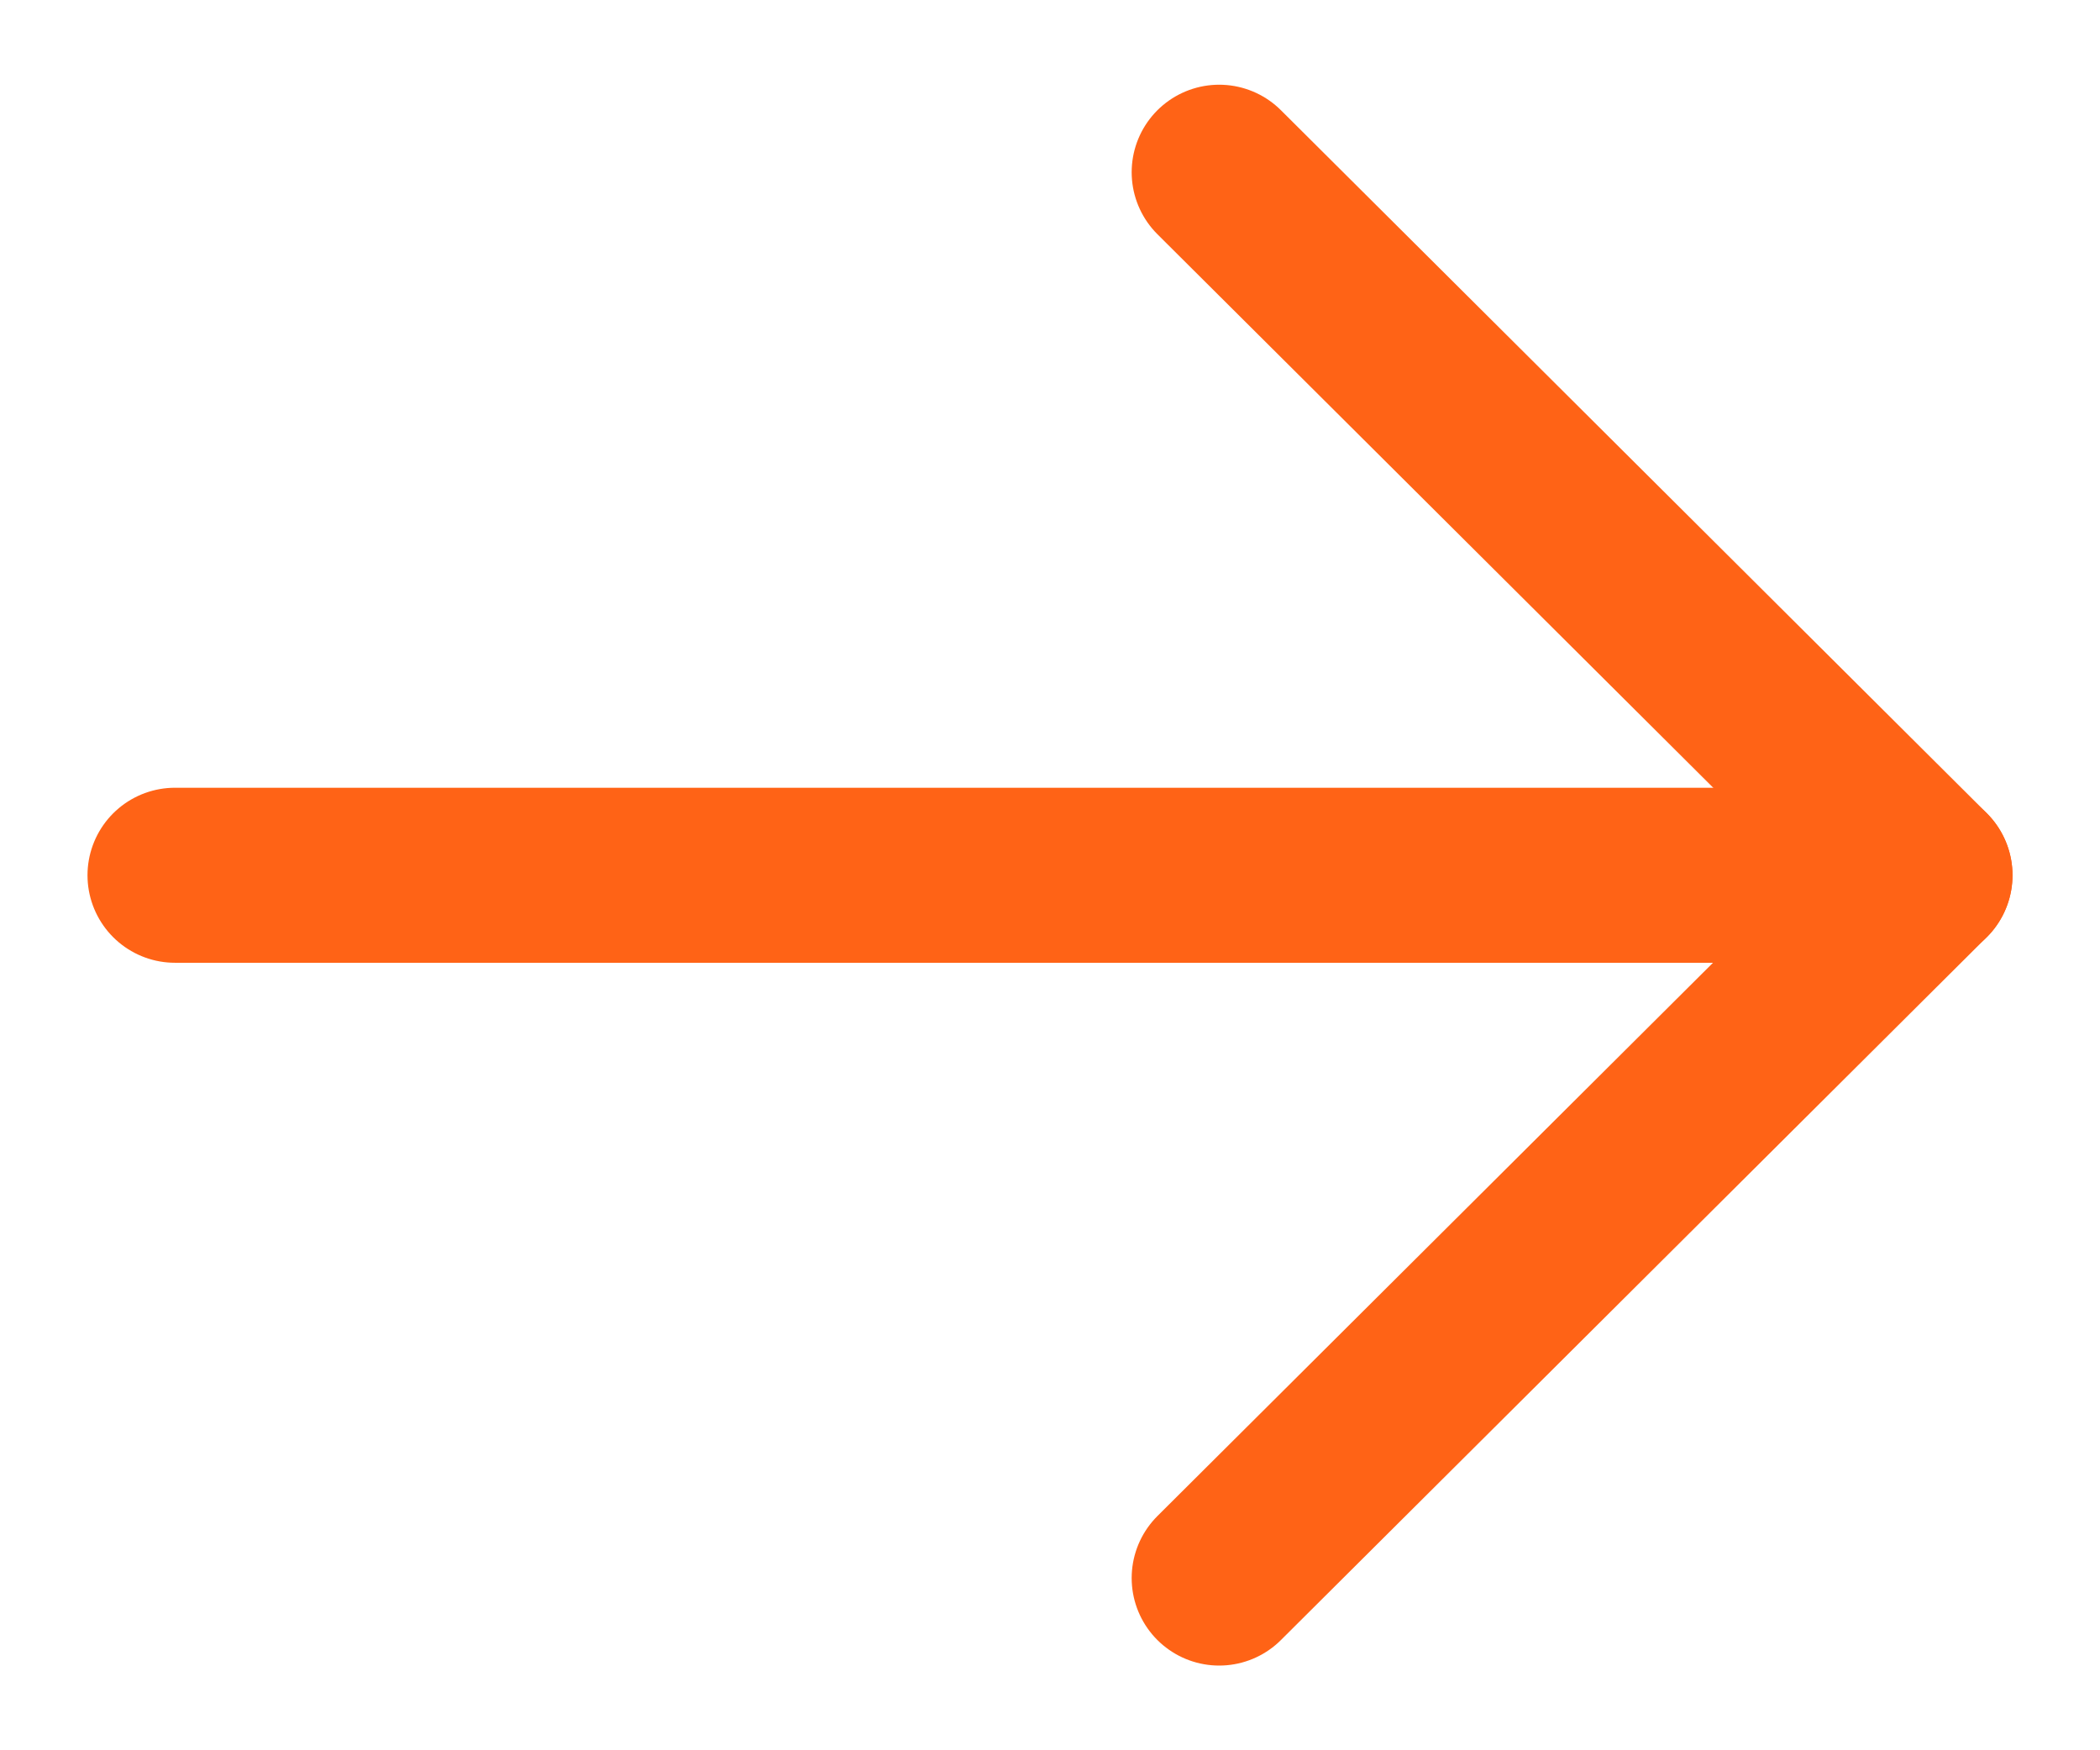 <svg width="18" height="15" viewBox="0 0 18 15" fill="none" xmlns="http://www.w3.org/2000/svg">
<g id="Group">
<path id="Vector" d="M16.5 7.501H1.5" stroke="#FF6316" stroke-width="1.5" stroke-linecap="round" stroke-linejoin="round"/>
<path id="Vector_2" d="M10.45 1.476L16.5 7.5L10.45 13.524" stroke="#FF6316" stroke-width="1.5" stroke-linecap="round" stroke-linejoin="round"/>
</g>
</svg>
